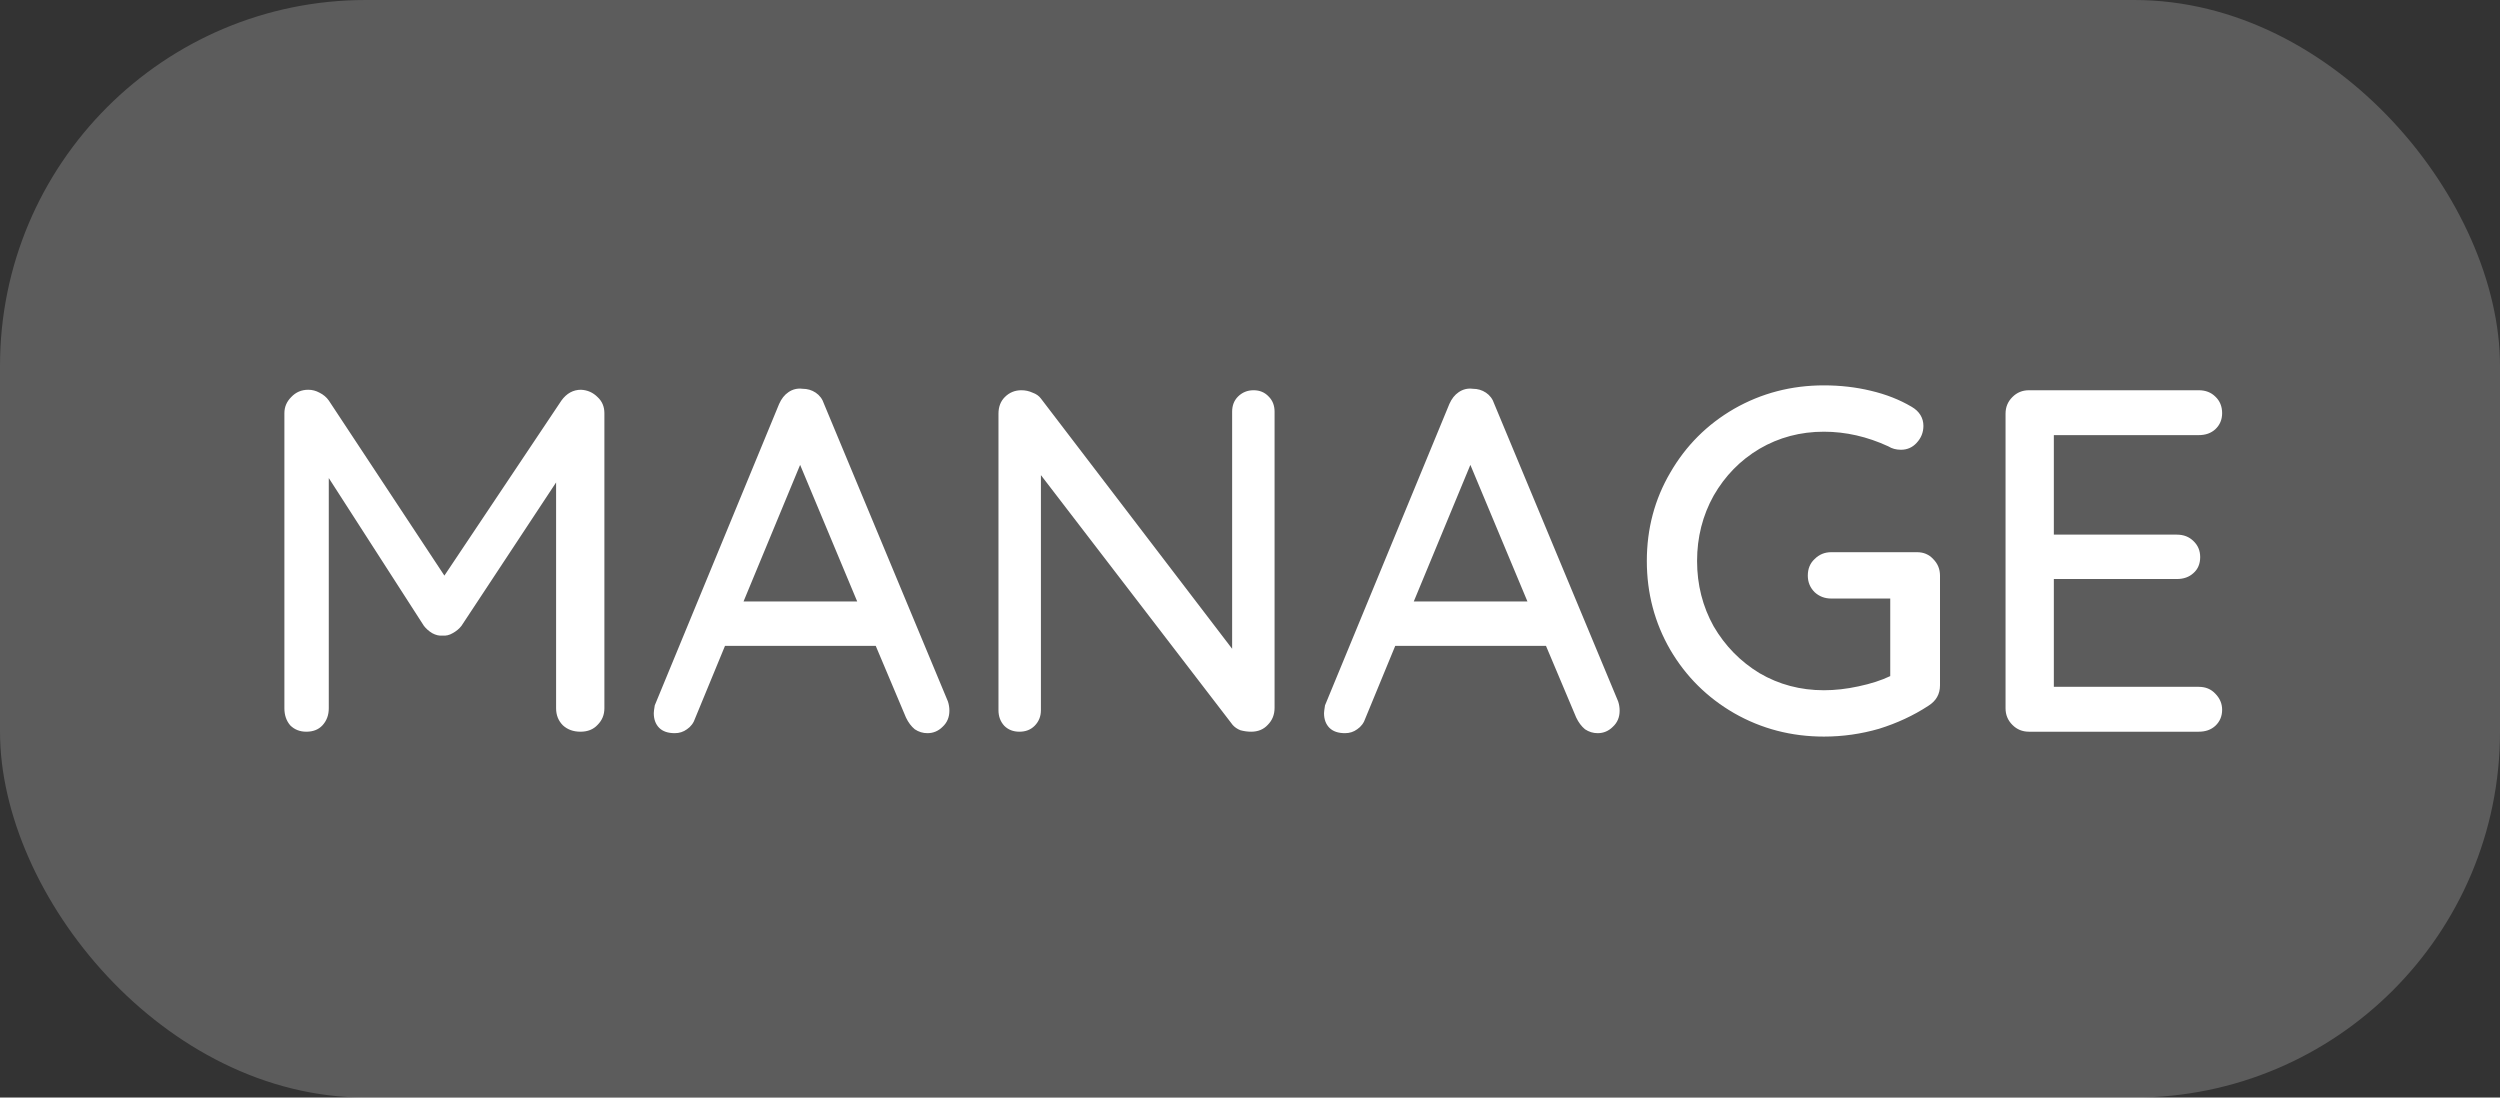 <svg width="41" height="18" viewBox="0 0 41 18" fill="none" xmlns="http://www.w3.org/2000/svg">
<rect x="0" y="0" width="41" height="18" fill="#333333" stroke="none"/>
<rect width="41" height="18" rx="6" fill="white" fill-opacity="0.2"/>
<path d="M9.528 6.392C9.635 6.397 9.725 6.437 9.8 6.512C9.875 6.581 9.912 6.669 9.912 6.776V11.616C9.912 11.723 9.875 11.813 9.8 11.888C9.731 11.963 9.637 12 9.52 12C9.403 12 9.307 11.965 9.232 11.896C9.157 11.821 9.12 11.728 9.12 11.616V7.912L7.568 10.264C7.531 10.312 7.483 10.352 7.424 10.384C7.371 10.416 7.315 10.429 7.256 10.424C7.203 10.429 7.147 10.416 7.088 10.384C7.035 10.352 6.989 10.312 6.952 10.264L5.392 7.84V11.616C5.392 11.728 5.357 11.821 5.288 11.896C5.224 11.965 5.136 12 5.024 12C4.917 12 4.829 11.965 4.76 11.896C4.696 11.821 4.664 11.728 4.664 11.616V6.776C4.664 6.675 4.701 6.587 4.776 6.512C4.851 6.432 4.944 6.392 5.056 6.392C5.12 6.392 5.181 6.408 5.24 6.44C5.304 6.472 5.355 6.515 5.392 6.568L7.288 9.44L9.208 6.568C9.293 6.451 9.4 6.392 9.528 6.392ZM15.546 11.504C15.562 11.552 15.57 11.603 15.57 11.656C15.57 11.763 15.533 11.851 15.458 11.92C15.389 11.989 15.306 12.024 15.21 12.024C15.136 12.024 15.066 12.003 15.002 11.96C14.944 11.912 14.896 11.848 14.858 11.768L14.362 10.592H11.89L11.402 11.776C11.376 11.856 11.33 11.917 11.266 11.96C11.207 12.003 11.141 12.024 11.066 12.024C10.954 12.024 10.869 11.995 10.81 11.936C10.752 11.877 10.722 11.797 10.722 11.696C10.722 11.675 10.727 11.632 10.738 11.568L12.778 6.624C12.816 6.539 12.866 6.475 12.93 6.432C12.999 6.384 13.077 6.365 13.162 6.376C13.242 6.376 13.314 6.397 13.378 6.44C13.442 6.483 13.488 6.544 13.514 6.624L15.546 11.504ZM12.194 9.864H14.058L13.122 7.624L12.194 9.864ZM20.559 6.4C20.66 6.4 20.743 6.435 20.807 6.504C20.871 6.568 20.903 6.651 20.903 6.752V11.608C20.903 11.72 20.866 11.813 20.791 11.888C20.722 11.963 20.631 12 20.519 12C20.46 12 20.402 11.992 20.343 11.976C20.29 11.955 20.247 11.925 20.215 11.888L17.071 7.792V11.648C17.071 11.749 17.036 11.835 16.967 11.904C16.903 11.968 16.82 12 16.719 12C16.618 12 16.535 11.968 16.471 11.904C16.407 11.835 16.375 11.749 16.375 11.648V6.784C16.375 6.672 16.41 6.581 16.479 6.512C16.554 6.437 16.644 6.4 16.751 6.4C16.815 6.4 16.876 6.413 16.935 6.44C16.994 6.461 17.039 6.493 17.071 6.536L20.207 10.64V6.752C20.207 6.651 20.239 6.568 20.303 6.504C20.372 6.435 20.458 6.4 20.559 6.4ZM26.538 11.504C26.554 11.552 26.562 11.603 26.562 11.656C26.562 11.763 26.525 11.851 26.45 11.92C26.381 11.989 26.298 12.024 26.202 12.024C26.128 12.024 26.058 12.003 25.994 11.96C25.936 11.912 25.888 11.848 25.85 11.768L25.354 10.592H22.882L22.394 11.776C22.368 11.856 22.322 11.917 22.258 11.96C22.2 12.003 22.133 12.024 22.058 12.024C21.946 12.024 21.861 11.995 21.802 11.936C21.744 11.877 21.714 11.797 21.714 11.696C21.714 11.675 21.72 11.632 21.73 11.568L23.77 6.624C23.808 6.539 23.858 6.475 23.922 6.432C23.992 6.384 24.069 6.365 24.154 6.376C24.234 6.376 24.306 6.397 24.37 6.44C24.434 6.483 24.48 6.544 24.506 6.624L26.538 11.504ZM23.186 9.864H25.05L24.114 7.624L23.186 9.864ZM31.44 9.056C31.547 9.056 31.635 9.093 31.704 9.168C31.779 9.243 31.816 9.333 31.816 9.44V11.24C31.816 11.384 31.752 11.496 31.624 11.576C31.379 11.736 31.109 11.861 30.816 11.952C30.523 12.037 30.221 12.08 29.912 12.08C29.379 12.08 28.888 11.952 28.44 11.696C27.997 11.44 27.648 11.093 27.392 10.656C27.136 10.213 27.008 9.728 27.008 9.2C27.008 8.672 27.136 8.189 27.392 7.752C27.648 7.309 27.997 6.96 28.44 6.704C28.888 6.448 29.379 6.32 29.912 6.32C30.179 6.32 30.435 6.349 30.68 6.408C30.931 6.467 31.155 6.555 31.352 6.672C31.416 6.709 31.464 6.755 31.496 6.808C31.528 6.861 31.544 6.92 31.544 6.984C31.544 7.091 31.507 7.184 31.432 7.264C31.363 7.339 31.277 7.376 31.176 7.376C31.096 7.376 31.027 7.357 30.968 7.32C30.621 7.16 30.269 7.08 29.912 7.08C29.528 7.08 29.176 7.173 28.856 7.36C28.541 7.547 28.291 7.803 28.104 8.128C27.923 8.453 27.832 8.811 27.832 9.2C27.832 9.589 27.923 9.947 28.104 10.272C28.291 10.592 28.541 10.848 28.856 11.04C29.176 11.227 29.528 11.32 29.912 11.32C30.093 11.32 30.283 11.299 30.48 11.256C30.683 11.213 30.856 11.157 31 11.088V9.816H30.032C29.925 9.816 29.835 9.781 29.76 9.712C29.685 9.637 29.648 9.547 29.648 9.44C29.648 9.328 29.685 9.237 29.76 9.168C29.835 9.093 29.925 9.056 30.032 9.056H31.44ZM36.059 11.264C36.171 11.264 36.261 11.301 36.331 11.376C36.405 11.451 36.443 11.539 36.443 11.64C36.443 11.747 36.405 11.835 36.331 11.904C36.261 11.968 36.171 12 36.059 12H33.275C33.168 12 33.077 11.963 33.003 11.888C32.928 11.813 32.891 11.723 32.891 11.616V6.784C32.891 6.677 32.928 6.587 33.003 6.512C33.077 6.437 33.168 6.4 33.275 6.4H36.059C36.171 6.4 36.261 6.435 36.331 6.504C36.405 6.573 36.443 6.664 36.443 6.776C36.443 6.883 36.405 6.971 36.331 7.04C36.261 7.104 36.171 7.136 36.059 7.136H33.683V8.768H35.699C35.811 8.768 35.901 8.803 35.971 8.872C36.045 8.941 36.083 9.029 36.083 9.136C36.083 9.248 36.045 9.336 35.971 9.4C35.901 9.464 35.811 9.496 35.699 9.496H33.683V11.264H36.059Z" fill="white"/>
</svg>
